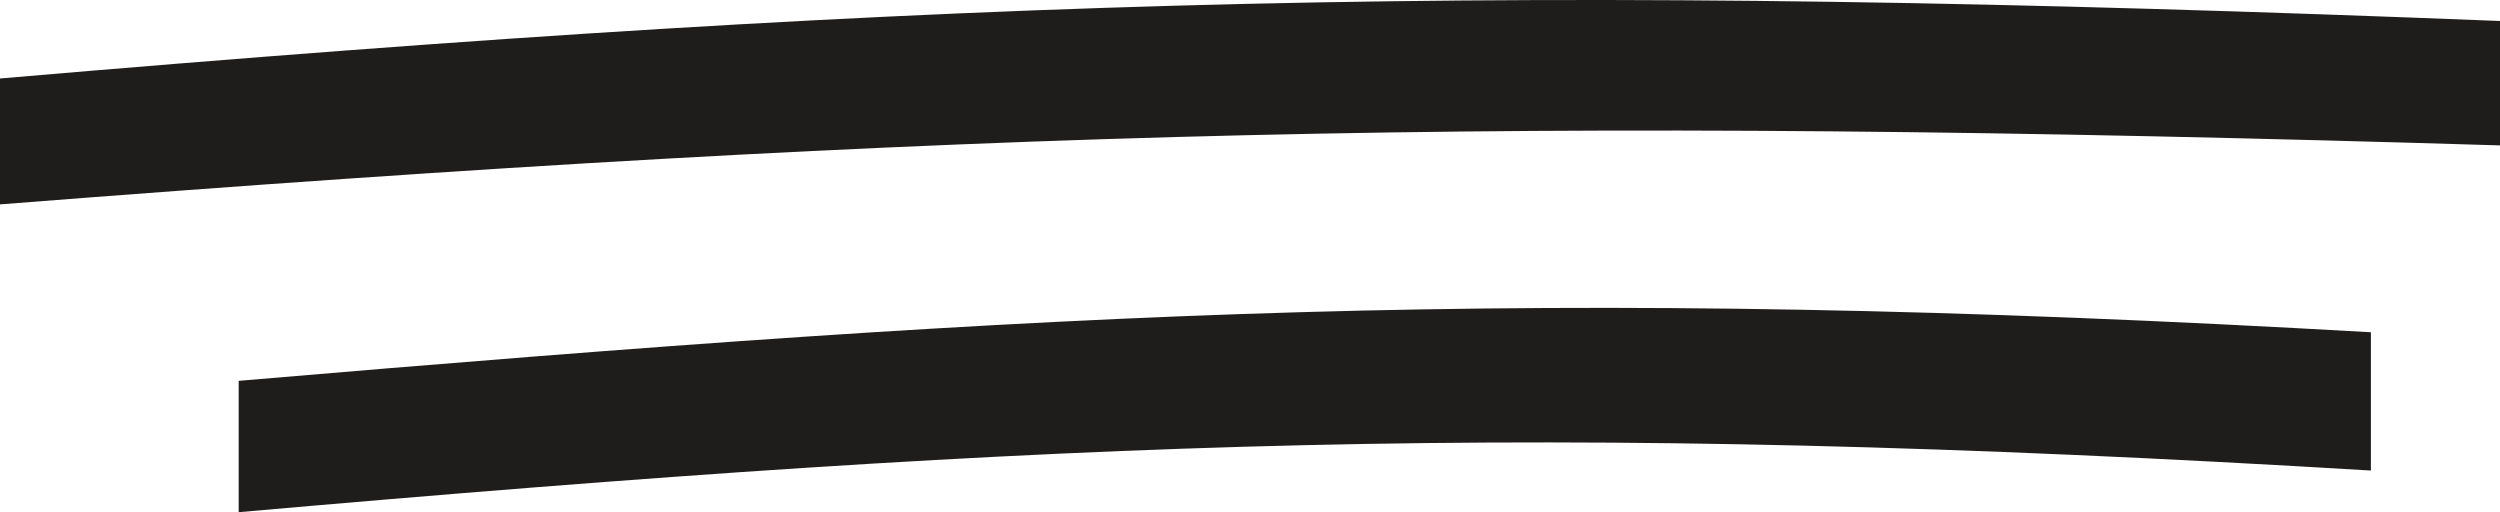 <svg id="line-3" width="986" height="202" viewBox="0 0 986 202" fill="none" xmlns="http://www.w3.org/2000/svg">
<path d="M986 8.28C599.147 -7.069 383.241 -1.947 0 30.956V80.607C383.137 50.603 598.976 45.608 986 57.345V8.28Z" fill="#1F1D1C"/>
<path d="M935.082 131.041C604.56 112.159 420.919 122.404 94.14 150.198V202C422.507 173.165 606.626 165.831 935.082 185.58V131.041Z" fill="#1F1D1C"/>
</svg>
